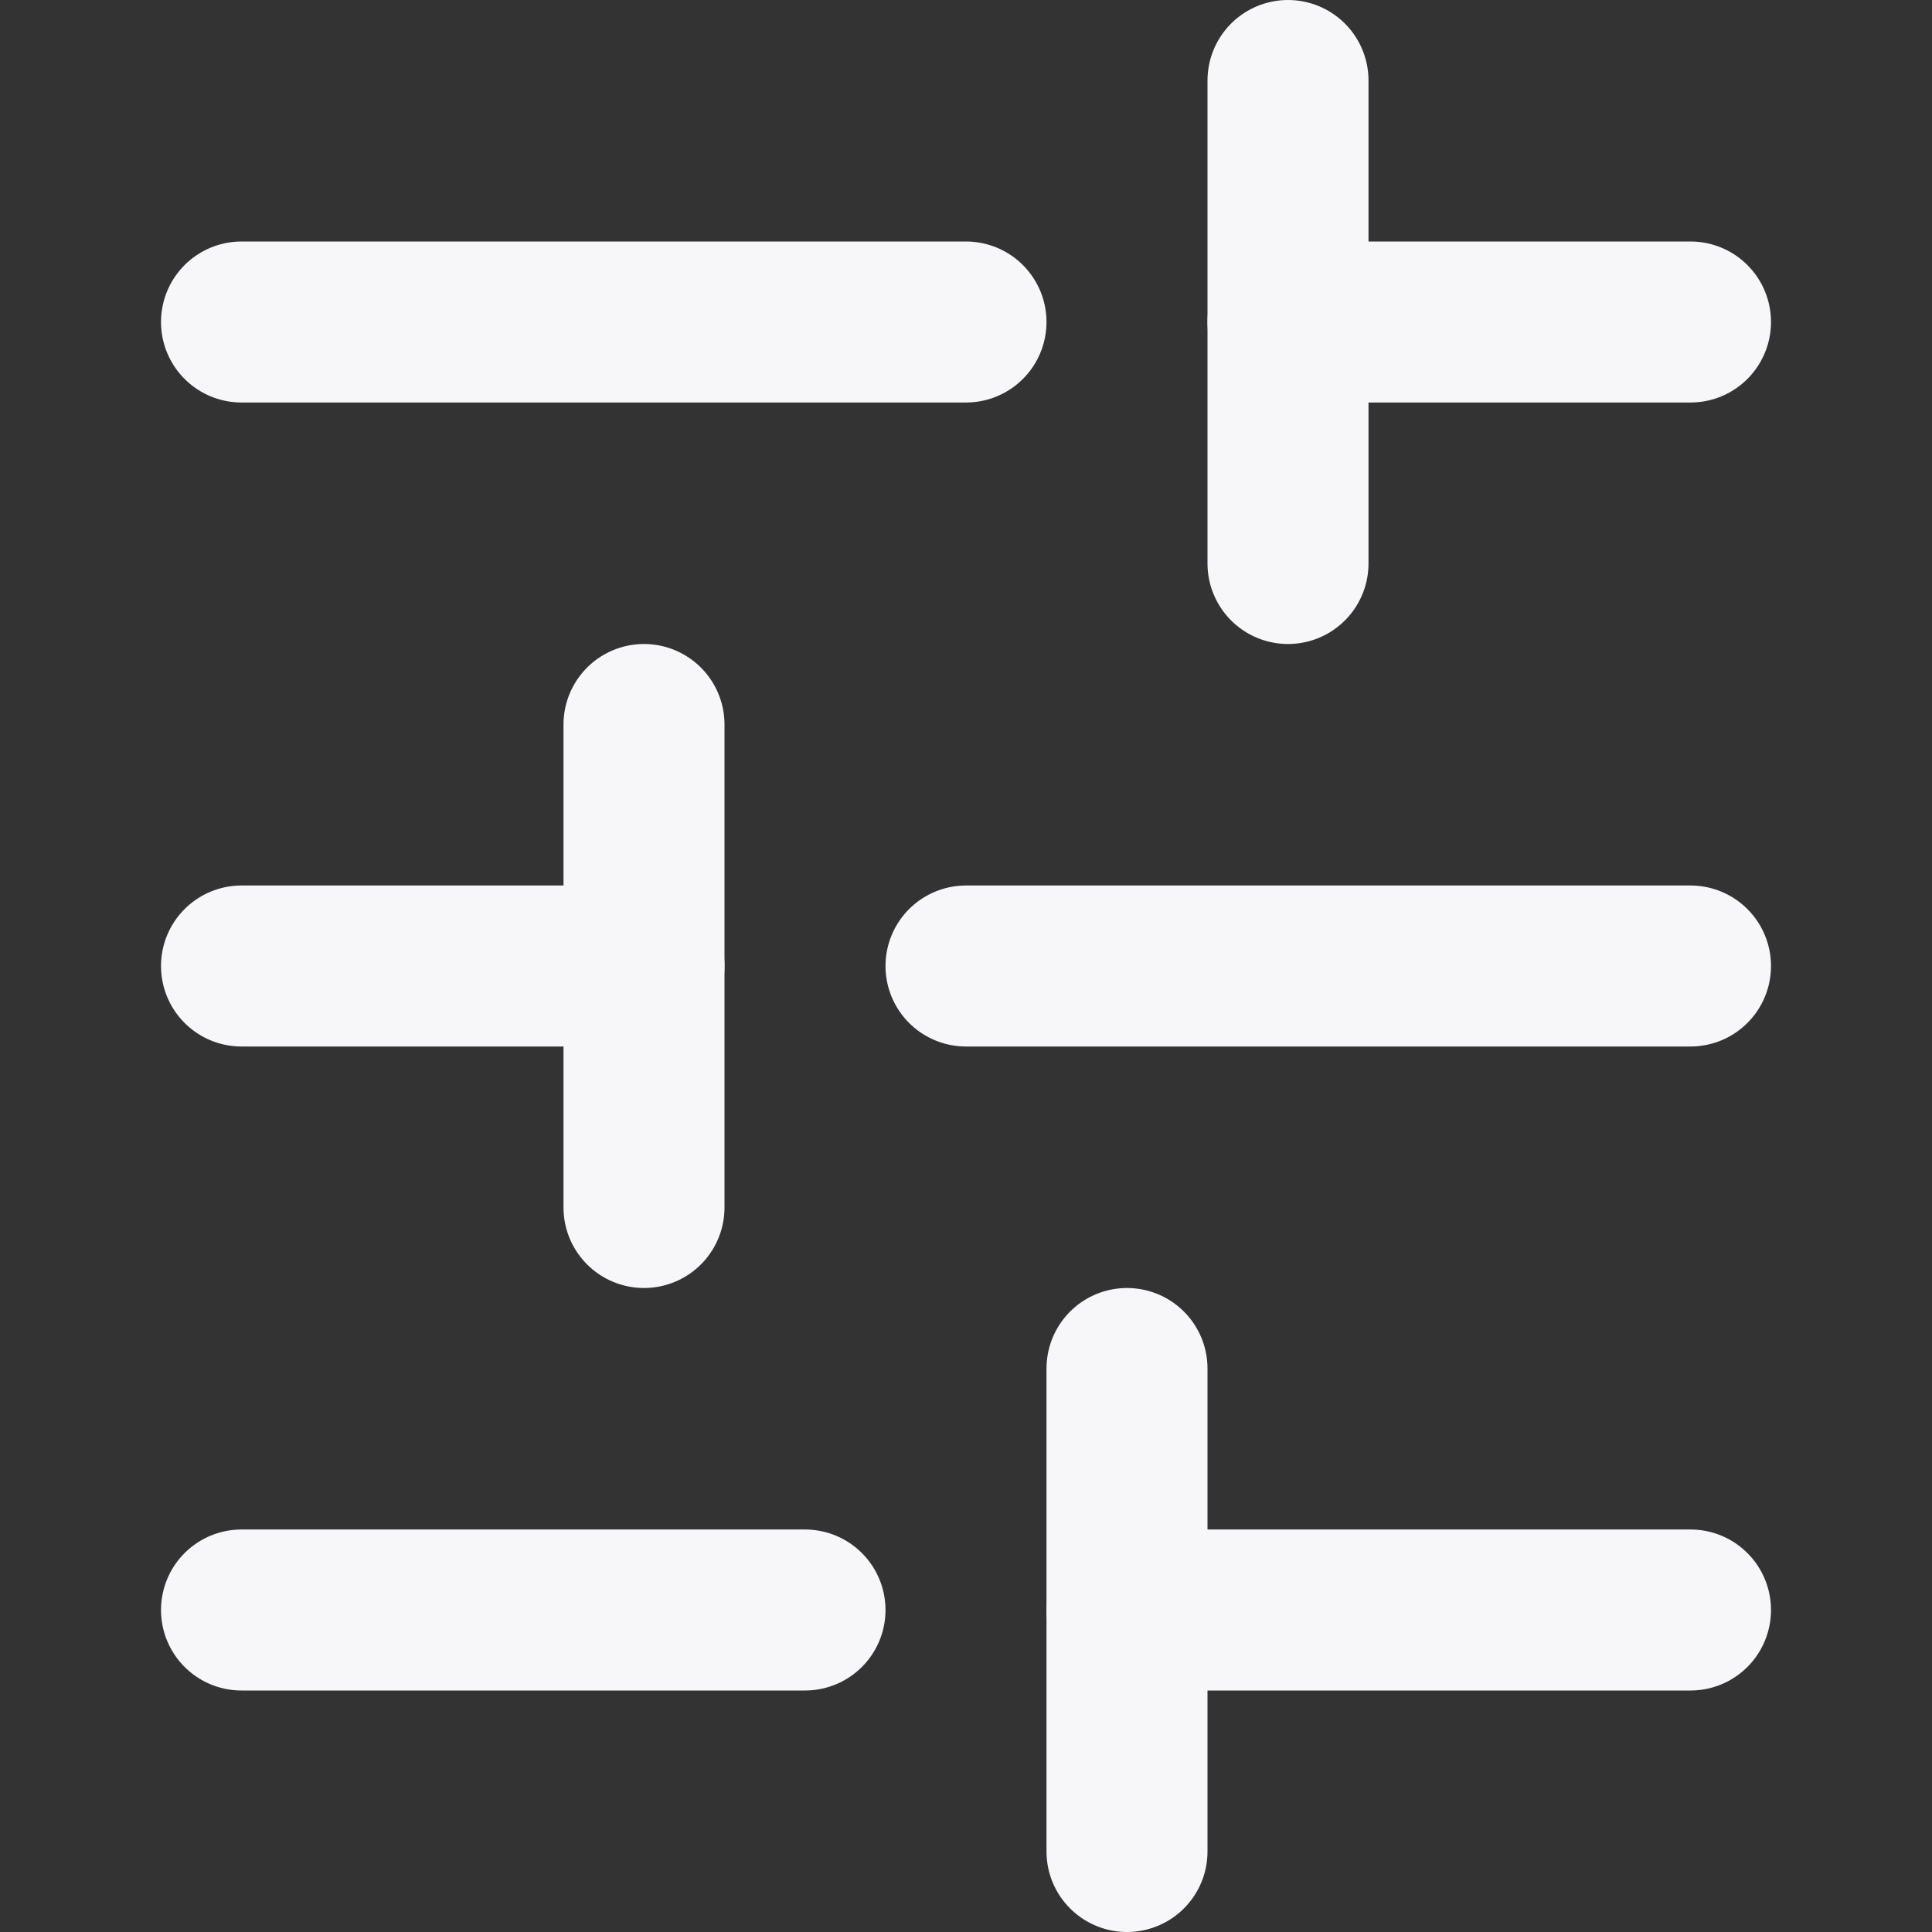 <svg width="24" height="24" viewBox="0 0 24 24" fill="none" xmlns="http://www.w3.org/2000/svg">
<rect x="0" y="0" width="24" height="24" fill="#333333" stroke="none"/>
<g clip-path="url(#clip0_9_553)">
<path d="M21 20L14 20" stroke="#F7F7F9" stroke-width="2" stroke-linecap="round" stroke-linejoin="round"/>
<path d="M10 20L3 20" stroke="#F7F7F9" stroke-width="2" stroke-linecap="round" stroke-linejoin="round"/>
<path d="M21 12L12 12" stroke="#F7F7F9" stroke-width="2" stroke-linecap="round" stroke-linejoin="round"/>
<path d="M8 12L3 12" stroke="#F7F7F9" stroke-width="2" stroke-linecap="round" stroke-linejoin="round"/>
<path d="M21 4L16 4" stroke="#F7F7F9" stroke-width="2" stroke-linecap="round" stroke-linejoin="round"/>
<path d="M12 4L3 4" stroke="#F7F7F9" stroke-width="2" stroke-linecap="round" stroke-linejoin="round"/>
<path d="M14 23L14 17" stroke="#F7F7F9" stroke-width="2" stroke-linecap="round" stroke-linejoin="round"/>
<path d="M8 15L8 9" stroke="#F7F7F9" stroke-width="2" stroke-linecap="round" stroke-linejoin="round"/>
<path d="M16 7L16 1" stroke="#F7F7F9" stroke-width="2" stroke-linecap="round" stroke-linejoin="round"/>
</g>
<defs>
<clipPath id="clip0_9_553">
<rect width="24" height="24" fill="white" transform="translate(0 24) rotate(-90)"/>
</clipPath>
</defs>
</svg>
